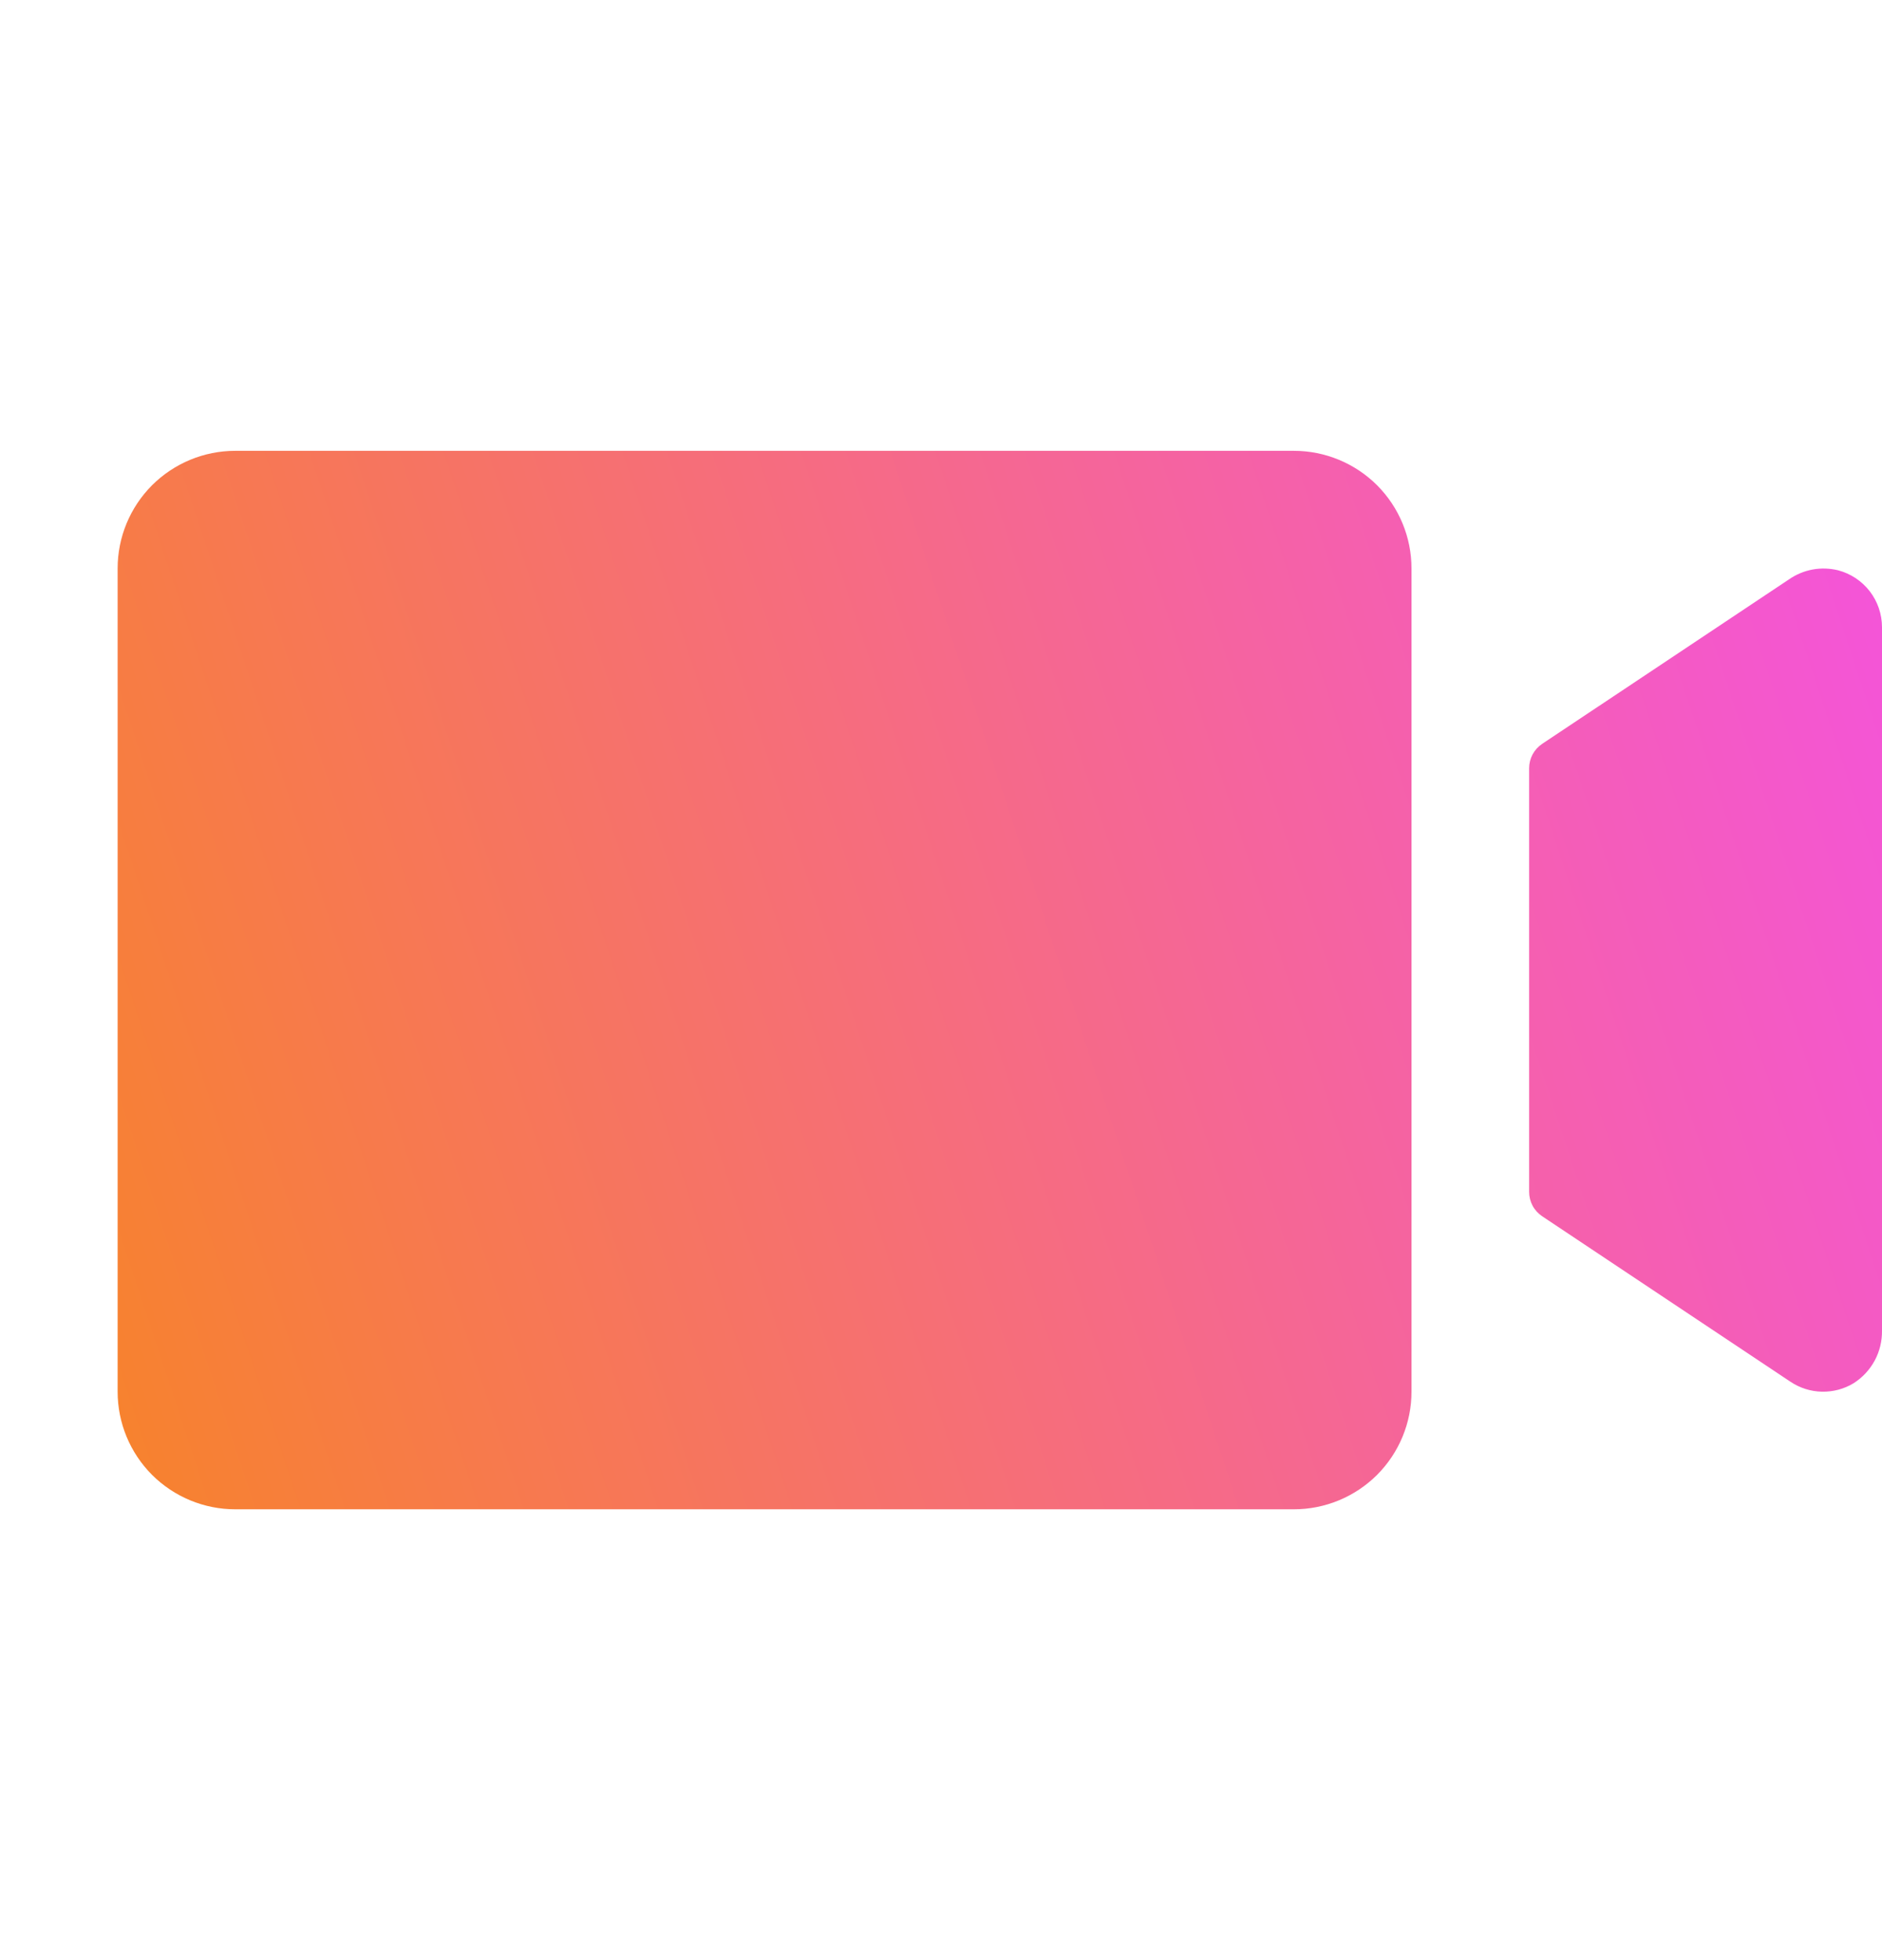 <svg width="24" height="25" viewBox="0 0 24 25" fill="none" xmlns="http://www.w3.org/2000/svg">
<g clip-path="url(#clip0_732_12506)">
<path d="M18 7.25V17.75C18 18.148 17.842 18.529 17.561 18.811C17.279 19.092 16.898 19.25 16.5 19.25H3C2.602 19.25 2.221 19.092 1.939 18.811C1.658 18.529 1.5 18.148 1.5 17.75V7.25C1.5 6.852 1.658 6.471 1.939 6.189C2.221 5.908 2.602 5.75 3 5.75H16.5C16.898 5.75 17.279 5.908 17.561 6.189C17.842 6.471 18 6.852 18 7.25ZM23.438 7.273C23.332 7.248 23.222 7.244 23.114 7.264C23.007 7.284 22.906 7.326 22.816 7.388L19.667 9.487C19.616 9.521 19.573 9.568 19.544 9.622C19.515 9.677 19.5 9.737 19.5 9.799V15.201C19.5 15.263 19.515 15.323 19.544 15.378C19.573 15.432 19.616 15.479 19.667 15.513L22.834 17.624C22.952 17.703 23.091 17.747 23.233 17.75C23.376 17.753 23.516 17.716 23.638 17.642C23.751 17.57 23.843 17.471 23.907 17.353C23.97 17.236 24.002 17.104 24 16.97V8C24 7.834 23.945 7.672 23.843 7.54C23.741 7.409 23.599 7.315 23.438 7.273Z" fill="url(#paint0_linear_732_12506)"/>
</g>
<defs>
<linearGradient id="paint0_linear_732_12506" x1="-1.5" y1="19.5" x2="29.86" y2="9.157" gradientUnits="userSpaceOnUse">
<stop stop-color="#F88818"/>
<stop offset="1" stop-color="#F34BFB"/>
</linearGradient>
<clipPath id="clip0_732_12506">
<rect width="24" height="24" fill="white" transform="translate(0 0.5)"/>
</clipPath>
</defs>
</svg>
